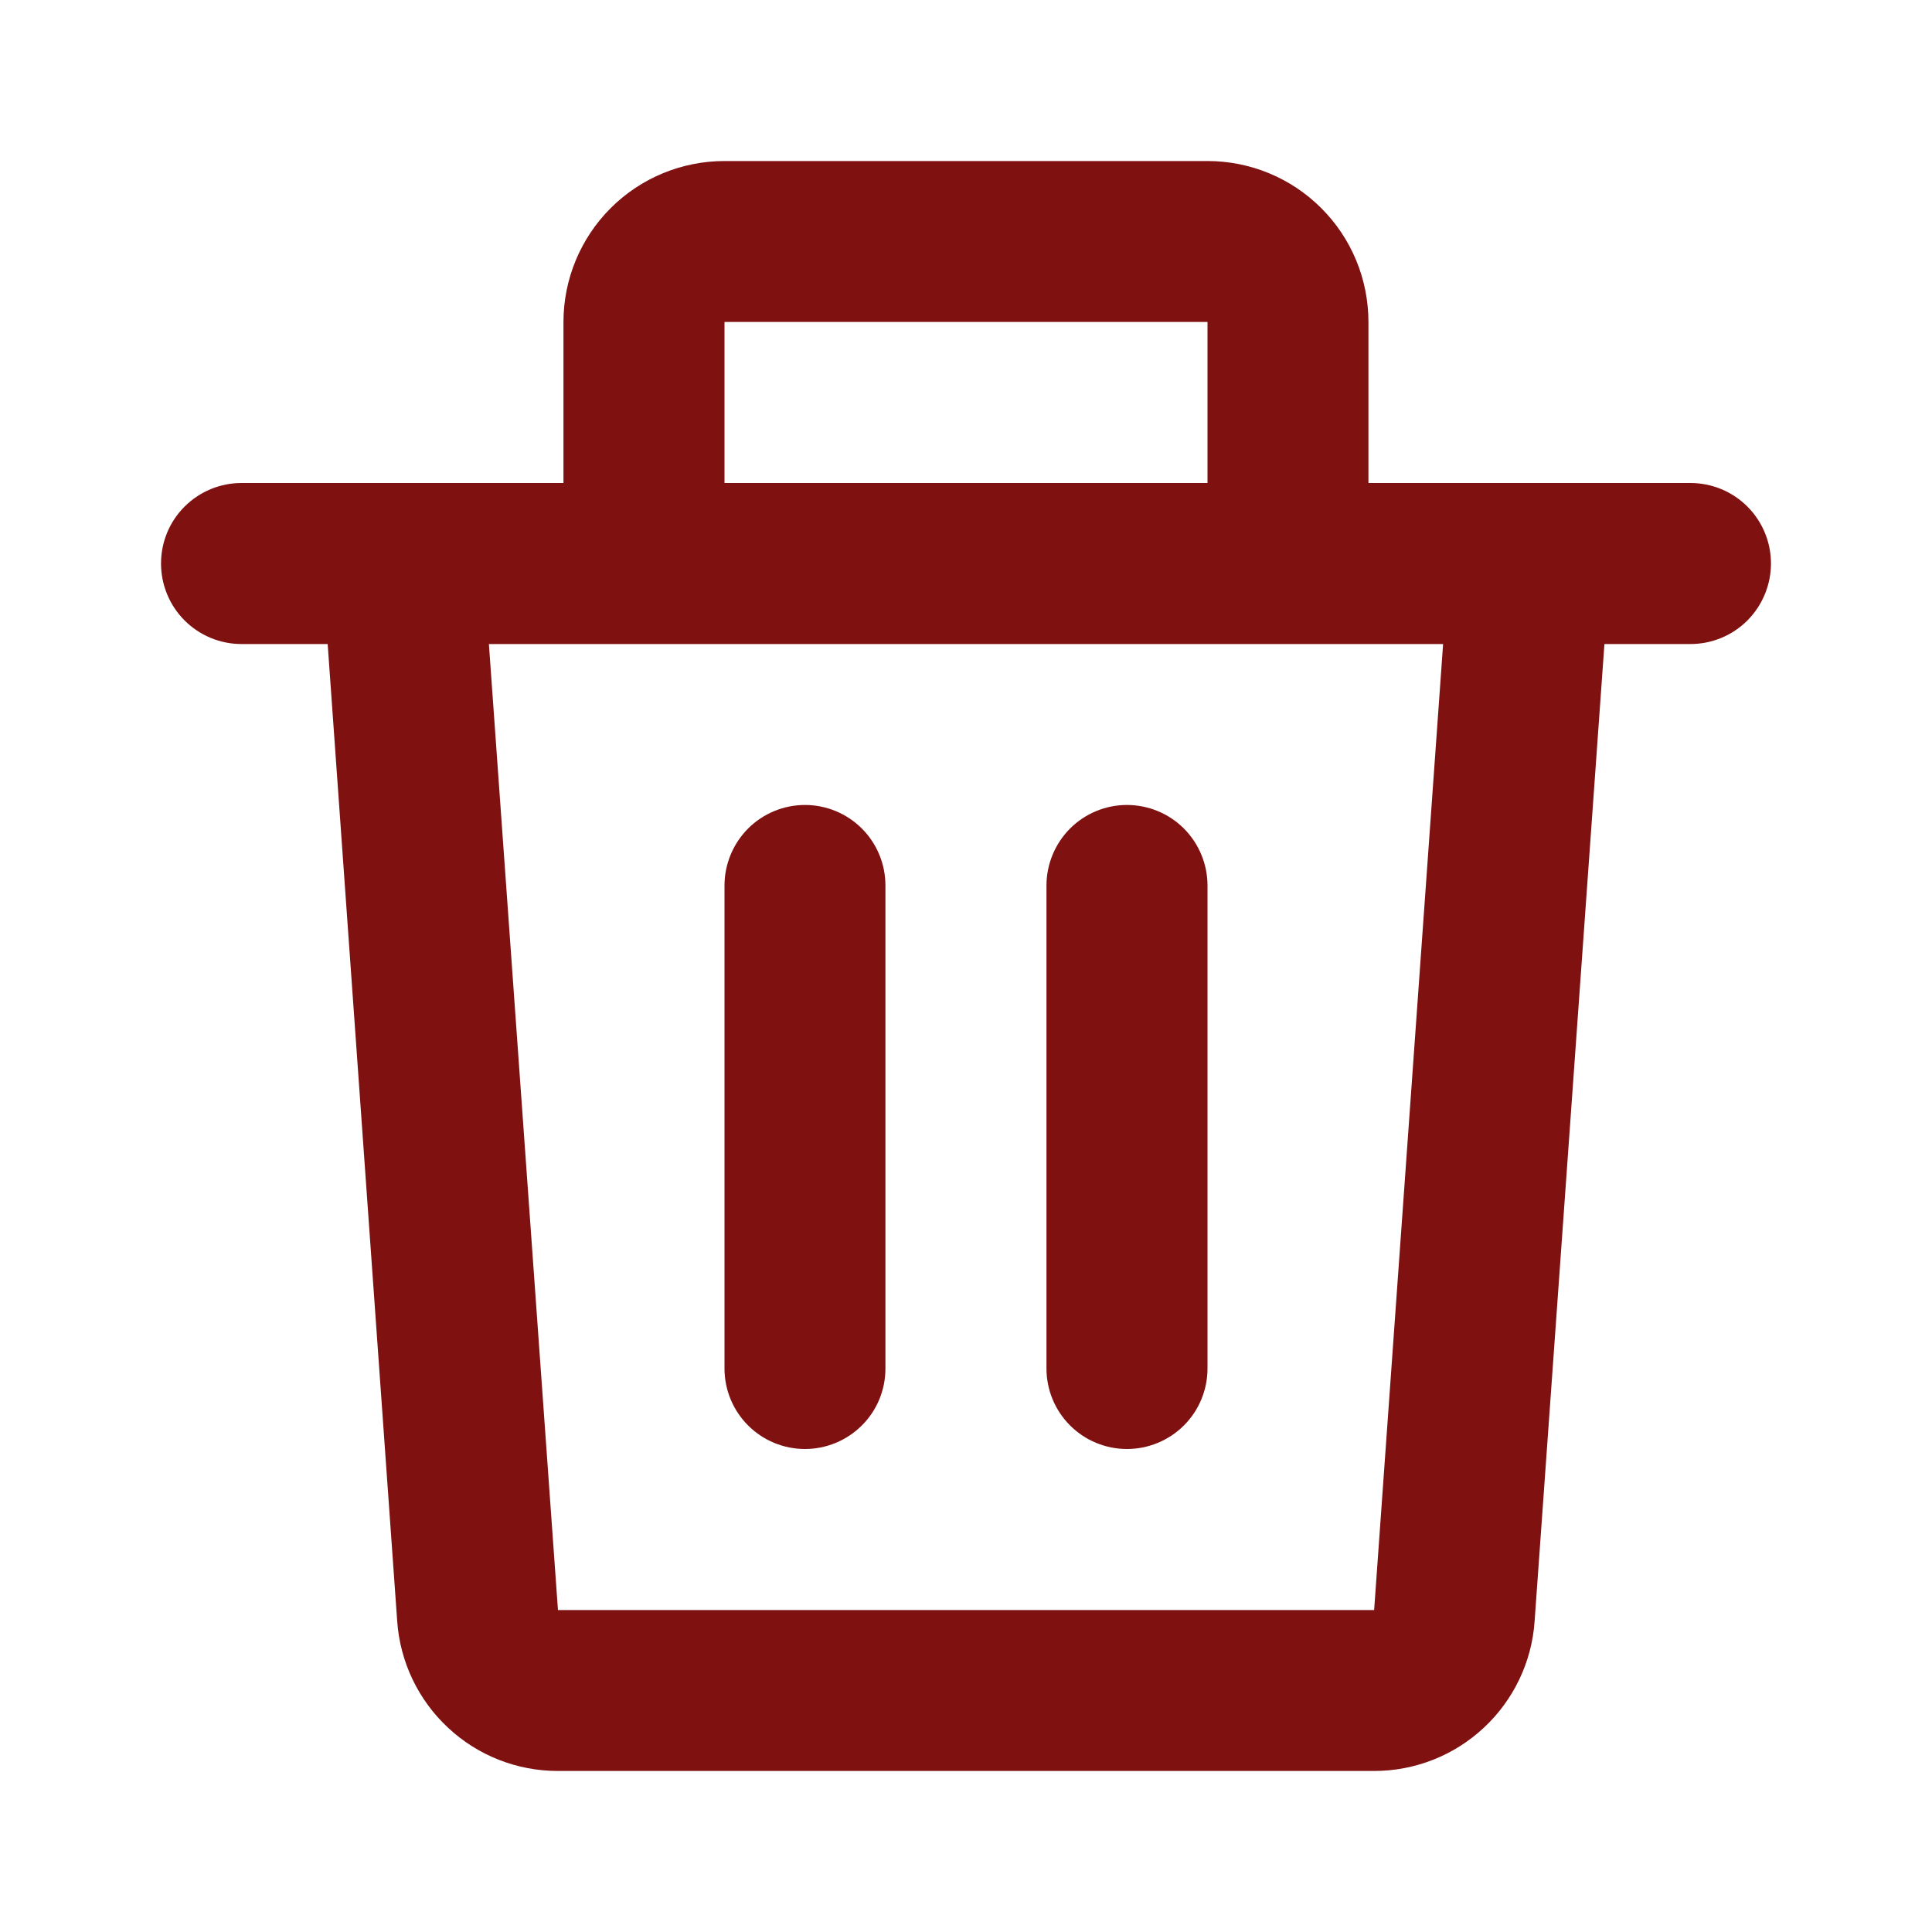 <svg width="20" height="20" viewBox="0 0 20 20" fill="none" xmlns="http://www.w3.org/2000/svg">
<path d="M5.833 3.333C5.833 2.891 6.009 2.467 6.321 2.155C6.634 1.842 7.058 1.667 7.5 1.667H12.5C12.942 1.667 13.366 1.842 13.678 2.155C13.991 2.467 14.166 2.891 14.166 3.333V5H17.5C17.721 5 17.933 5.088 18.089 5.244C18.245 5.4 18.333 5.612 18.333 5.833C18.333 6.054 18.245 6.266 18.089 6.423C17.933 6.579 17.721 6.667 17.5 6.667H16.609L15.886 16.785C15.857 17.205 15.668 17.599 15.36 17.886C15.051 18.174 14.646 18.333 14.224 18.333H5.775C5.353 18.333 4.947 18.174 4.639 17.886C4.33 17.599 4.142 17.205 4.112 16.785L3.392 6.667H2.5C2.279 6.667 2.067 6.579 1.911 6.423C1.754 6.266 1.667 6.054 1.667 5.833C1.667 5.612 1.754 5.4 1.911 5.244C2.067 5.088 2.279 5 2.5 5H5.833V3.333ZM7.5 5H12.5V3.333H7.5V5ZM5.061 6.667L5.776 16.667H14.225L14.939 6.667H5.061ZM8.333 8.333C8.554 8.333 8.766 8.421 8.922 8.577C9.079 8.734 9.166 8.946 9.166 9.167V14.167C9.166 14.388 9.079 14.6 8.922 14.756C8.766 14.912 8.554 15 8.333 15C8.112 15 7.9 14.912 7.744 14.756C7.588 14.6 7.5 14.388 7.5 14.167V9.167C7.5 8.946 7.588 8.734 7.744 8.577C7.9 8.421 8.112 8.333 8.333 8.333ZM11.666 8.333C11.887 8.333 12.1 8.421 12.256 8.577C12.412 8.734 12.5 8.946 12.5 9.167V14.167C12.5 14.388 12.412 14.6 12.256 14.756C12.1 14.912 11.887 15 11.666 15C11.445 15 11.233 14.912 11.077 14.756C10.921 14.6 10.833 14.388 10.833 14.167V9.167C10.833 8.946 10.921 8.734 11.077 8.577C11.233 8.421 11.445 8.333 11.666 8.333Z" fill="#7F1111"/>
</svg>

